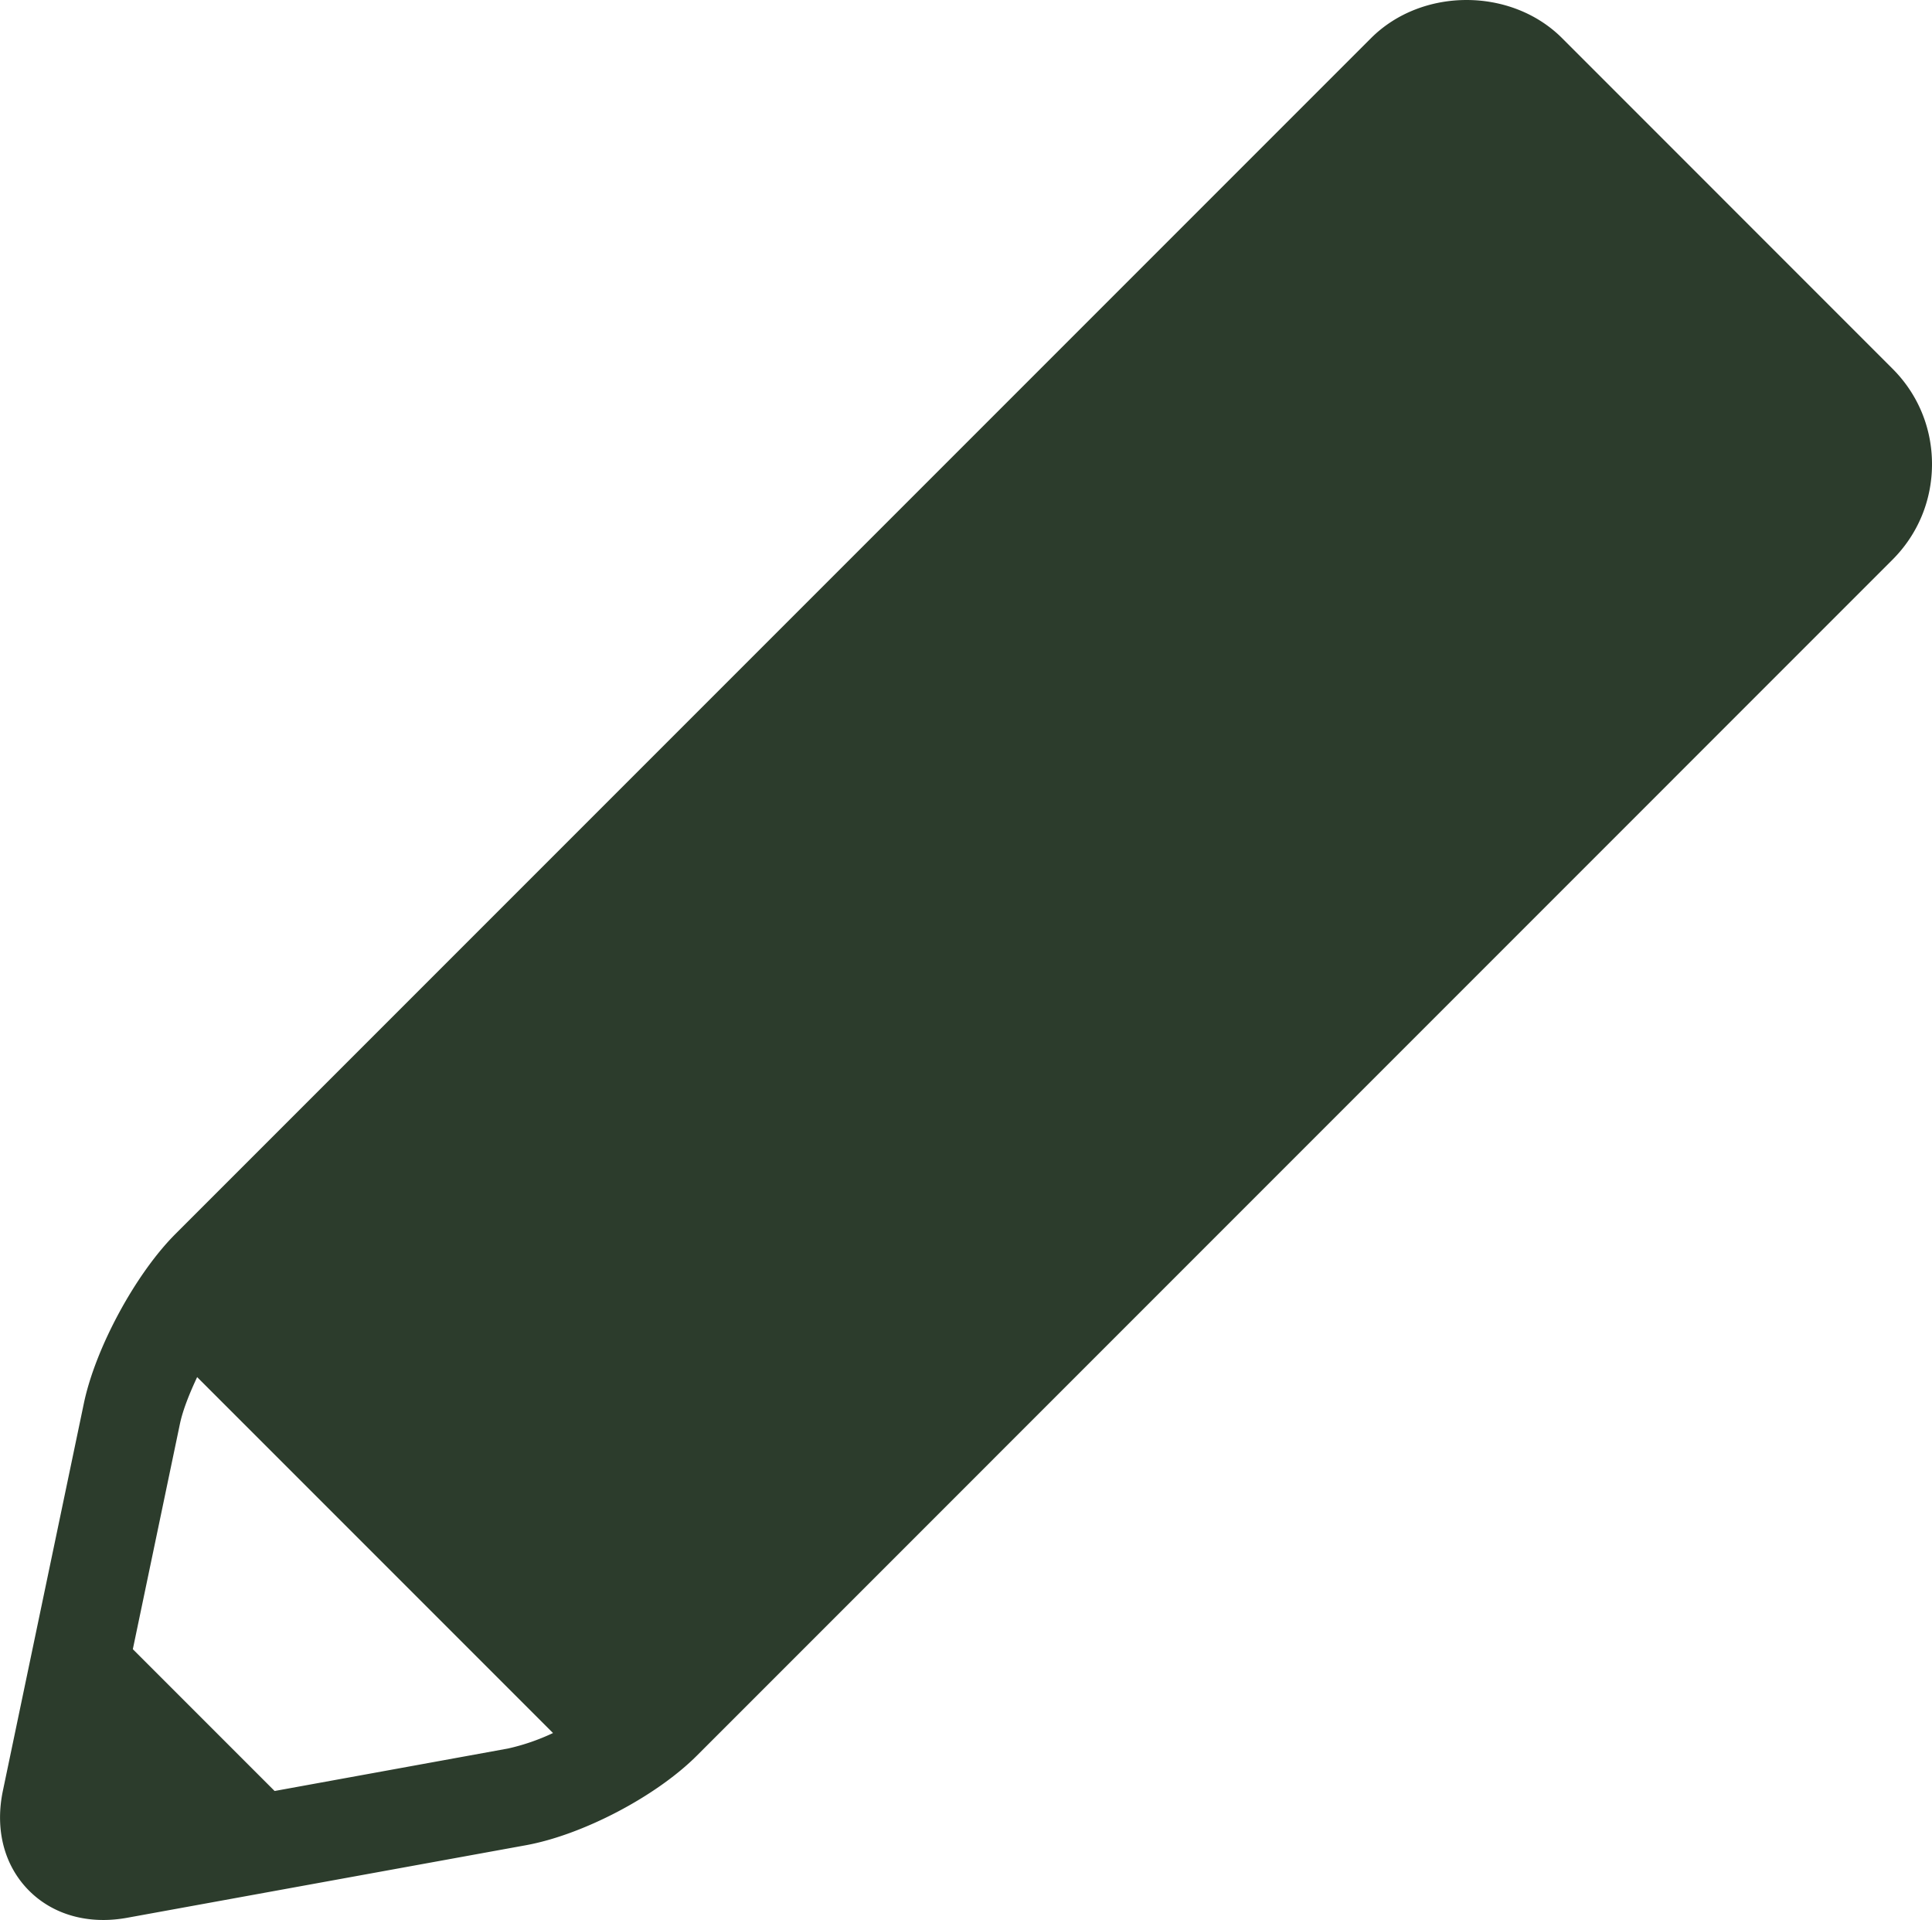 <svg xmlns='http://www.w3.org/2000/svg' width='22.471' height='22.327' viewBox='0 0 22.471 22.327'><path fill='#2C3C2C' d='M22.011 4.287L18.169.444c-.592-.592-1.631-.592-2.223 0L2.042 14.348c-.464.463-.933 1.329-1.067 1.973l-.941 4.501c-.086.41-.005.794.228 1.08.224.274.557.425.939.425.087 0 .179-.008.274-.025l4.64-.844c.661-.12 1.519-.569 1.993-1.045L22.011 6.509c.297-.297.46-.691.46-1.112s-.164-.815-.46-1.11zM5.909 20.333l-2.715.494-1.649-1.649.548-2.622c.034-.16.11-.35.2-.542l4.139 4.139a2.505 2.505 0 0 1-.523.18z'/></svg>